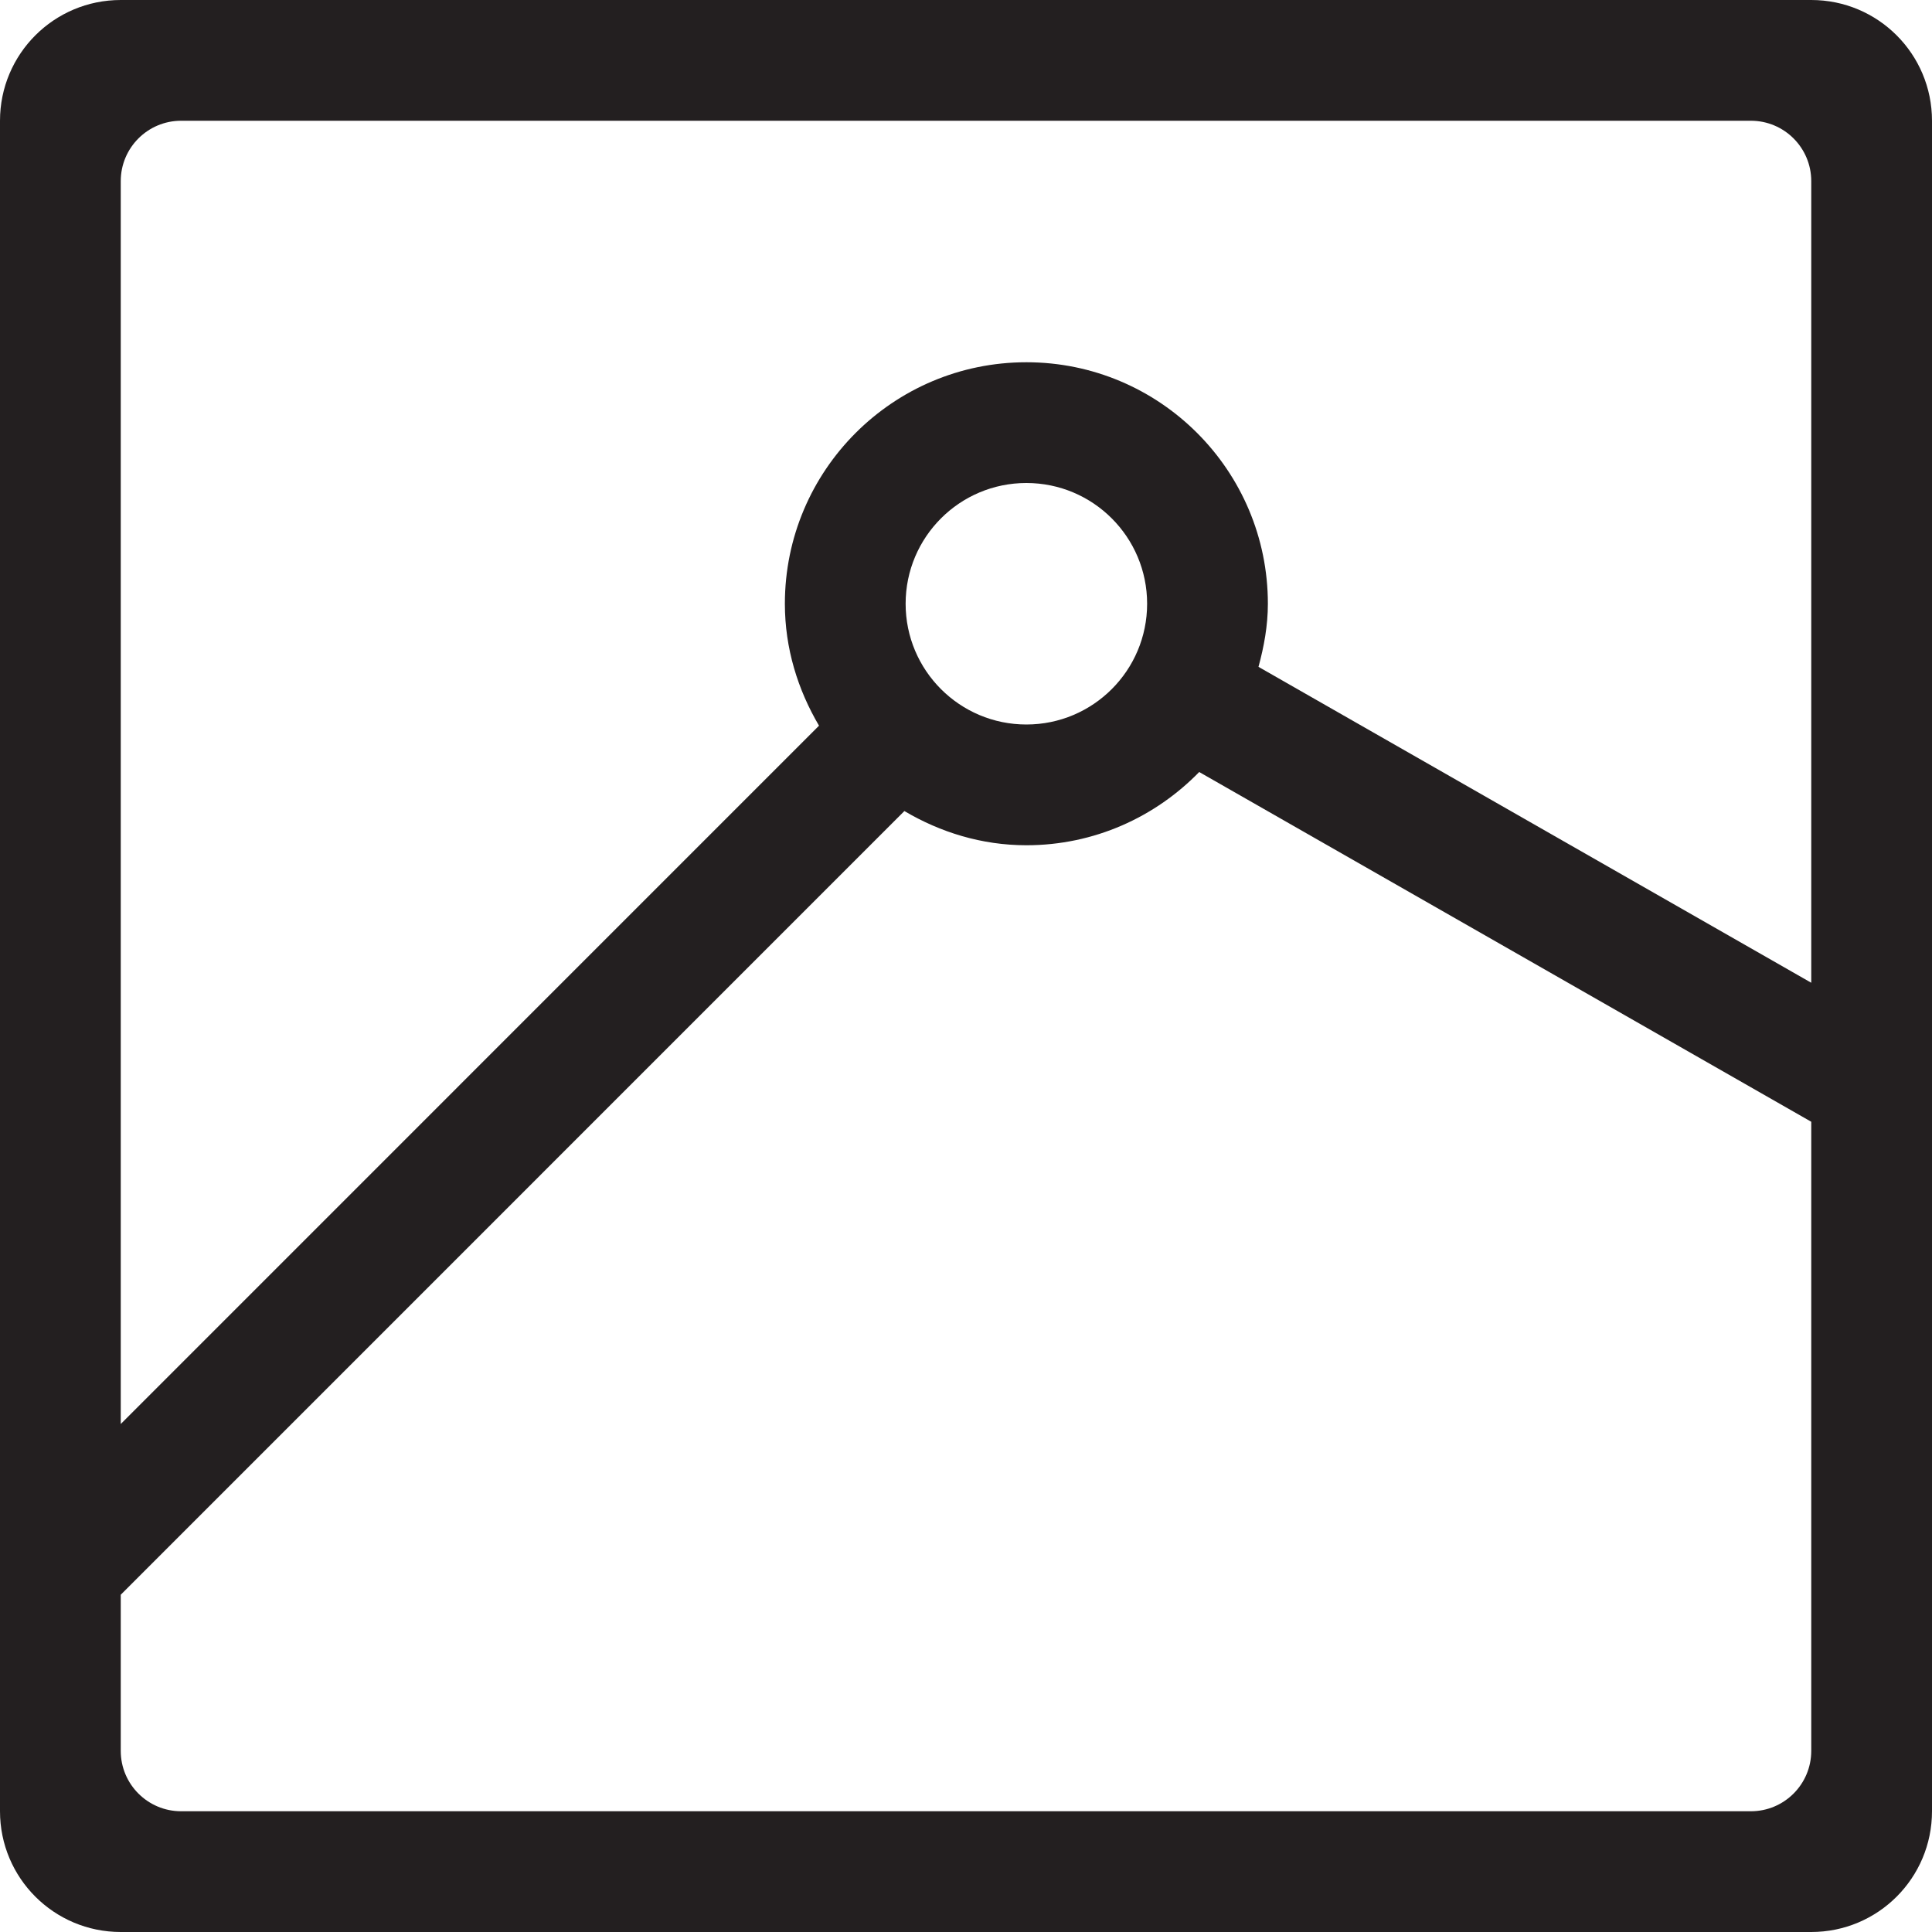 <?xml version="1.0" encoding="utf-8"?>
<!-- Generator: Adobe Illustrator 16.0.0, SVG Export Plug-In . SVG Version: 6.00 Build 0)  -->
<!DOCTYPE svg PUBLIC "-//W3C//DTD SVG 1.0//EN" "http://www.w3.org/TR/2001/REC-SVG-20010904/DTD/svg10.dtd">
<svg version="1.0" id="Layer_1" xmlns="http://www.w3.org/2000/svg" xmlns:xlink="http://www.w3.org/1999/xlink" x="0px" y="0px"
	 width="64px" height="64px" viewBox="0 0 64 64" enable-background="new 0 0 64 64" xml:space="preserve">
<path fill="#231F20" d="M60,0H4C1.789,0,0,1.789,0,4v56c0,2.211,1.789,4,4,4h56c2.211,0,4-1.789,4-4V31.963v-0.004V4
	C64,1.789,62.211,0,60,0z M6,4h52c1.105,0,2,0.895,2,2v26.555L41.689,22.09C41.871,21.42,42,20.729,42,20c0-4.418-3.582-8-8-8
	s-8,3.582-8,8c0,1.48,0.43,2.85,1.131,4.039L4,47.172V6C4,4.895,4.895,4,6,4z M30,20c0-2.209,1.791-4,4-4s4,1.791,4,4s-1.791,4-4,4
	S30,22.209,30,20z M58,60H6c-1.105,0-2-0.895-2-2v-5.172l25.959-25.961C31.148,27.57,32.52,28,34,28
	c2.248,0,4.271-0.934,5.725-2.426L60,37.16V58C60,59.105,59.105,60,58,60z"/>
</svg>
